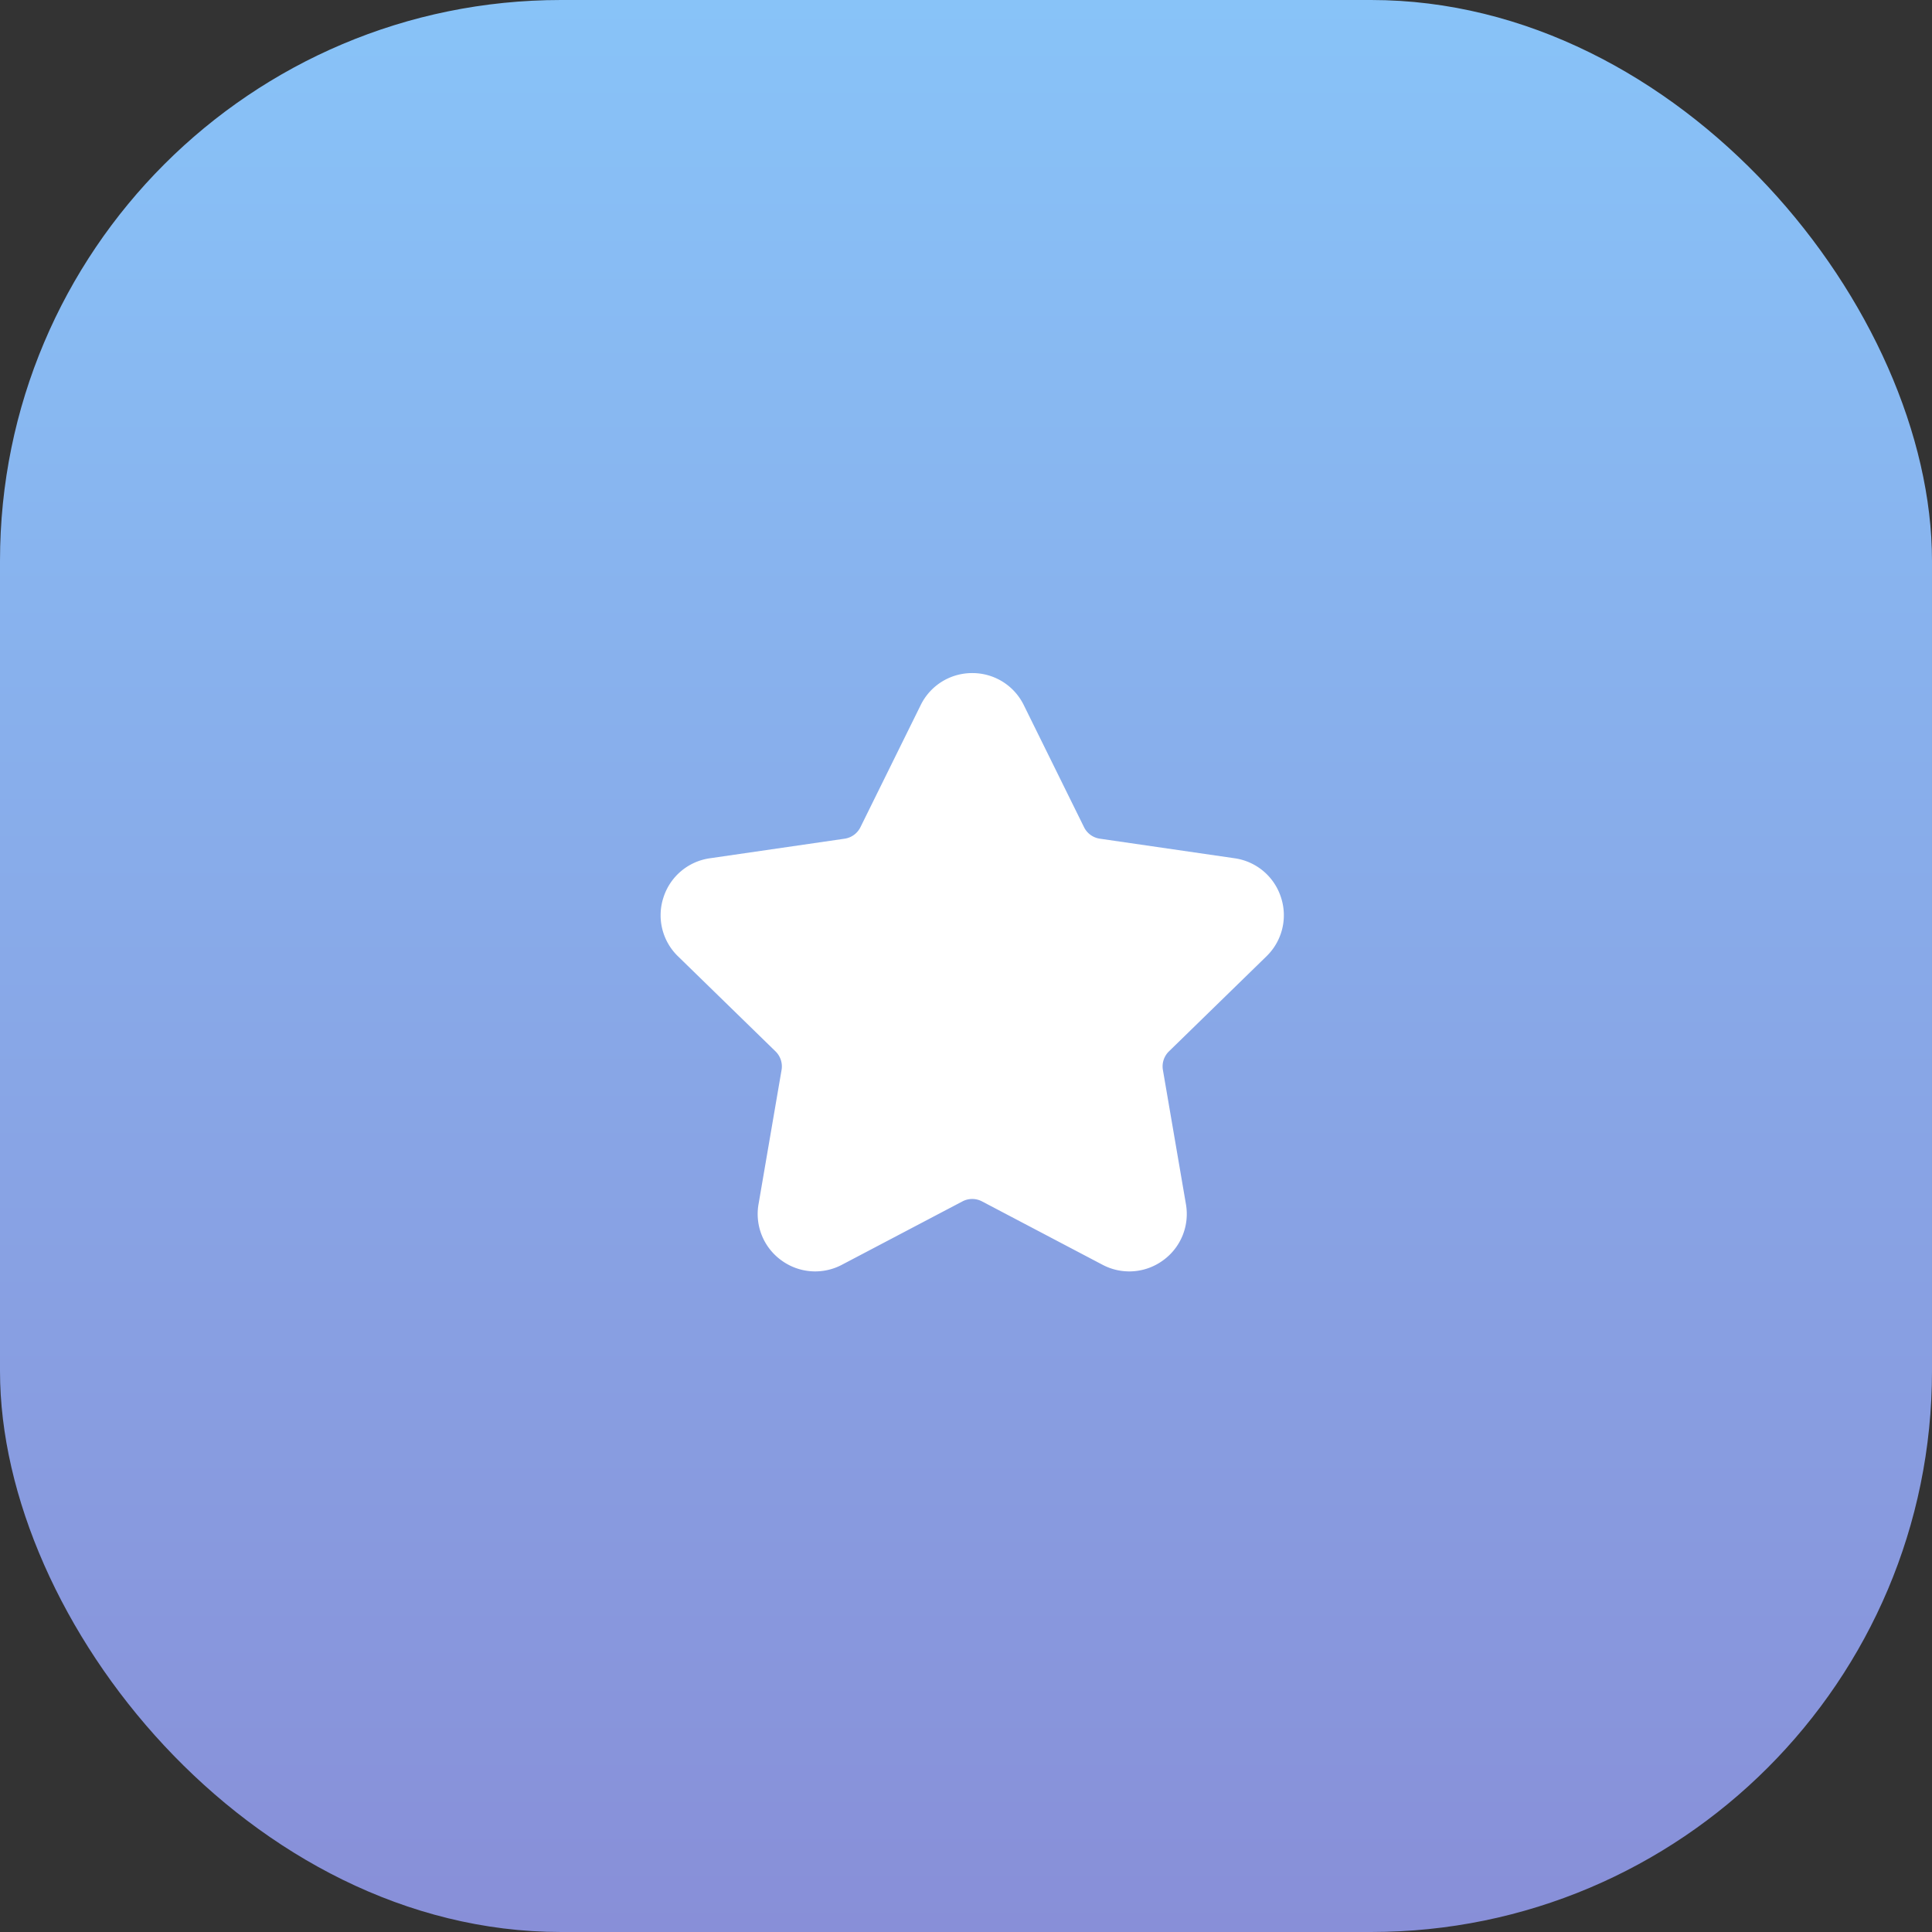 <svg width="155" height="155" fill="none" xmlns="http://www.w3.org/2000/svg"><rect width="100%" height="100%" fill="#333333" stroke="none"/><rect width="155" height="155" rx="45" fill="url(#paint0_linear)"/><g clip-path="url(#clip0)"><path d="M101.603 76.724a4.584 4.584 0 001.168-4.728 4.583 4.583 0 00-3.724-3.14l-10.809-1.57a1.685 1.685 0 01-1.268-.921l-4.834-9.796A4.584 4.584 0 0078 54a4.584 4.584 0 00-4.136 2.57l-4.834 9.796c-.246.497-.72.841-1.267.921l-10.81 1.57a4.582 4.582 0 00-3.724 3.14 4.582 4.582 0 001.167 4.727l7.822 7.626c.397.386.578.943.485 1.489l-1.847 10.767a4.584 4.584 0 001.835 4.51 4.588 4.588 0 004.857.352l9.669-5.084a1.684 1.684 0 011.566 0l9.668 5.084a4.588 4.588 0 004.858-.352 4.584 4.584 0 001.835-4.51l-1.847-10.767a1.683 1.683 0 01.485-1.49l7.821-7.624z" fill="#fff"/></g><defs><linearGradient id="paint0_linear" x1="77.5" y1="0" x2="77.5" y2="155" gradientUnits="userSpaceOnUse"><stop stop-color="#88C3F8"/><stop offset="1" stop-color="#888FD8"/></linearGradient><clipPath id="clip0"><path fill="#fff" transform="translate(53 53)" d="M0 0h50v50H0z"/></clipPath></defs></svg>